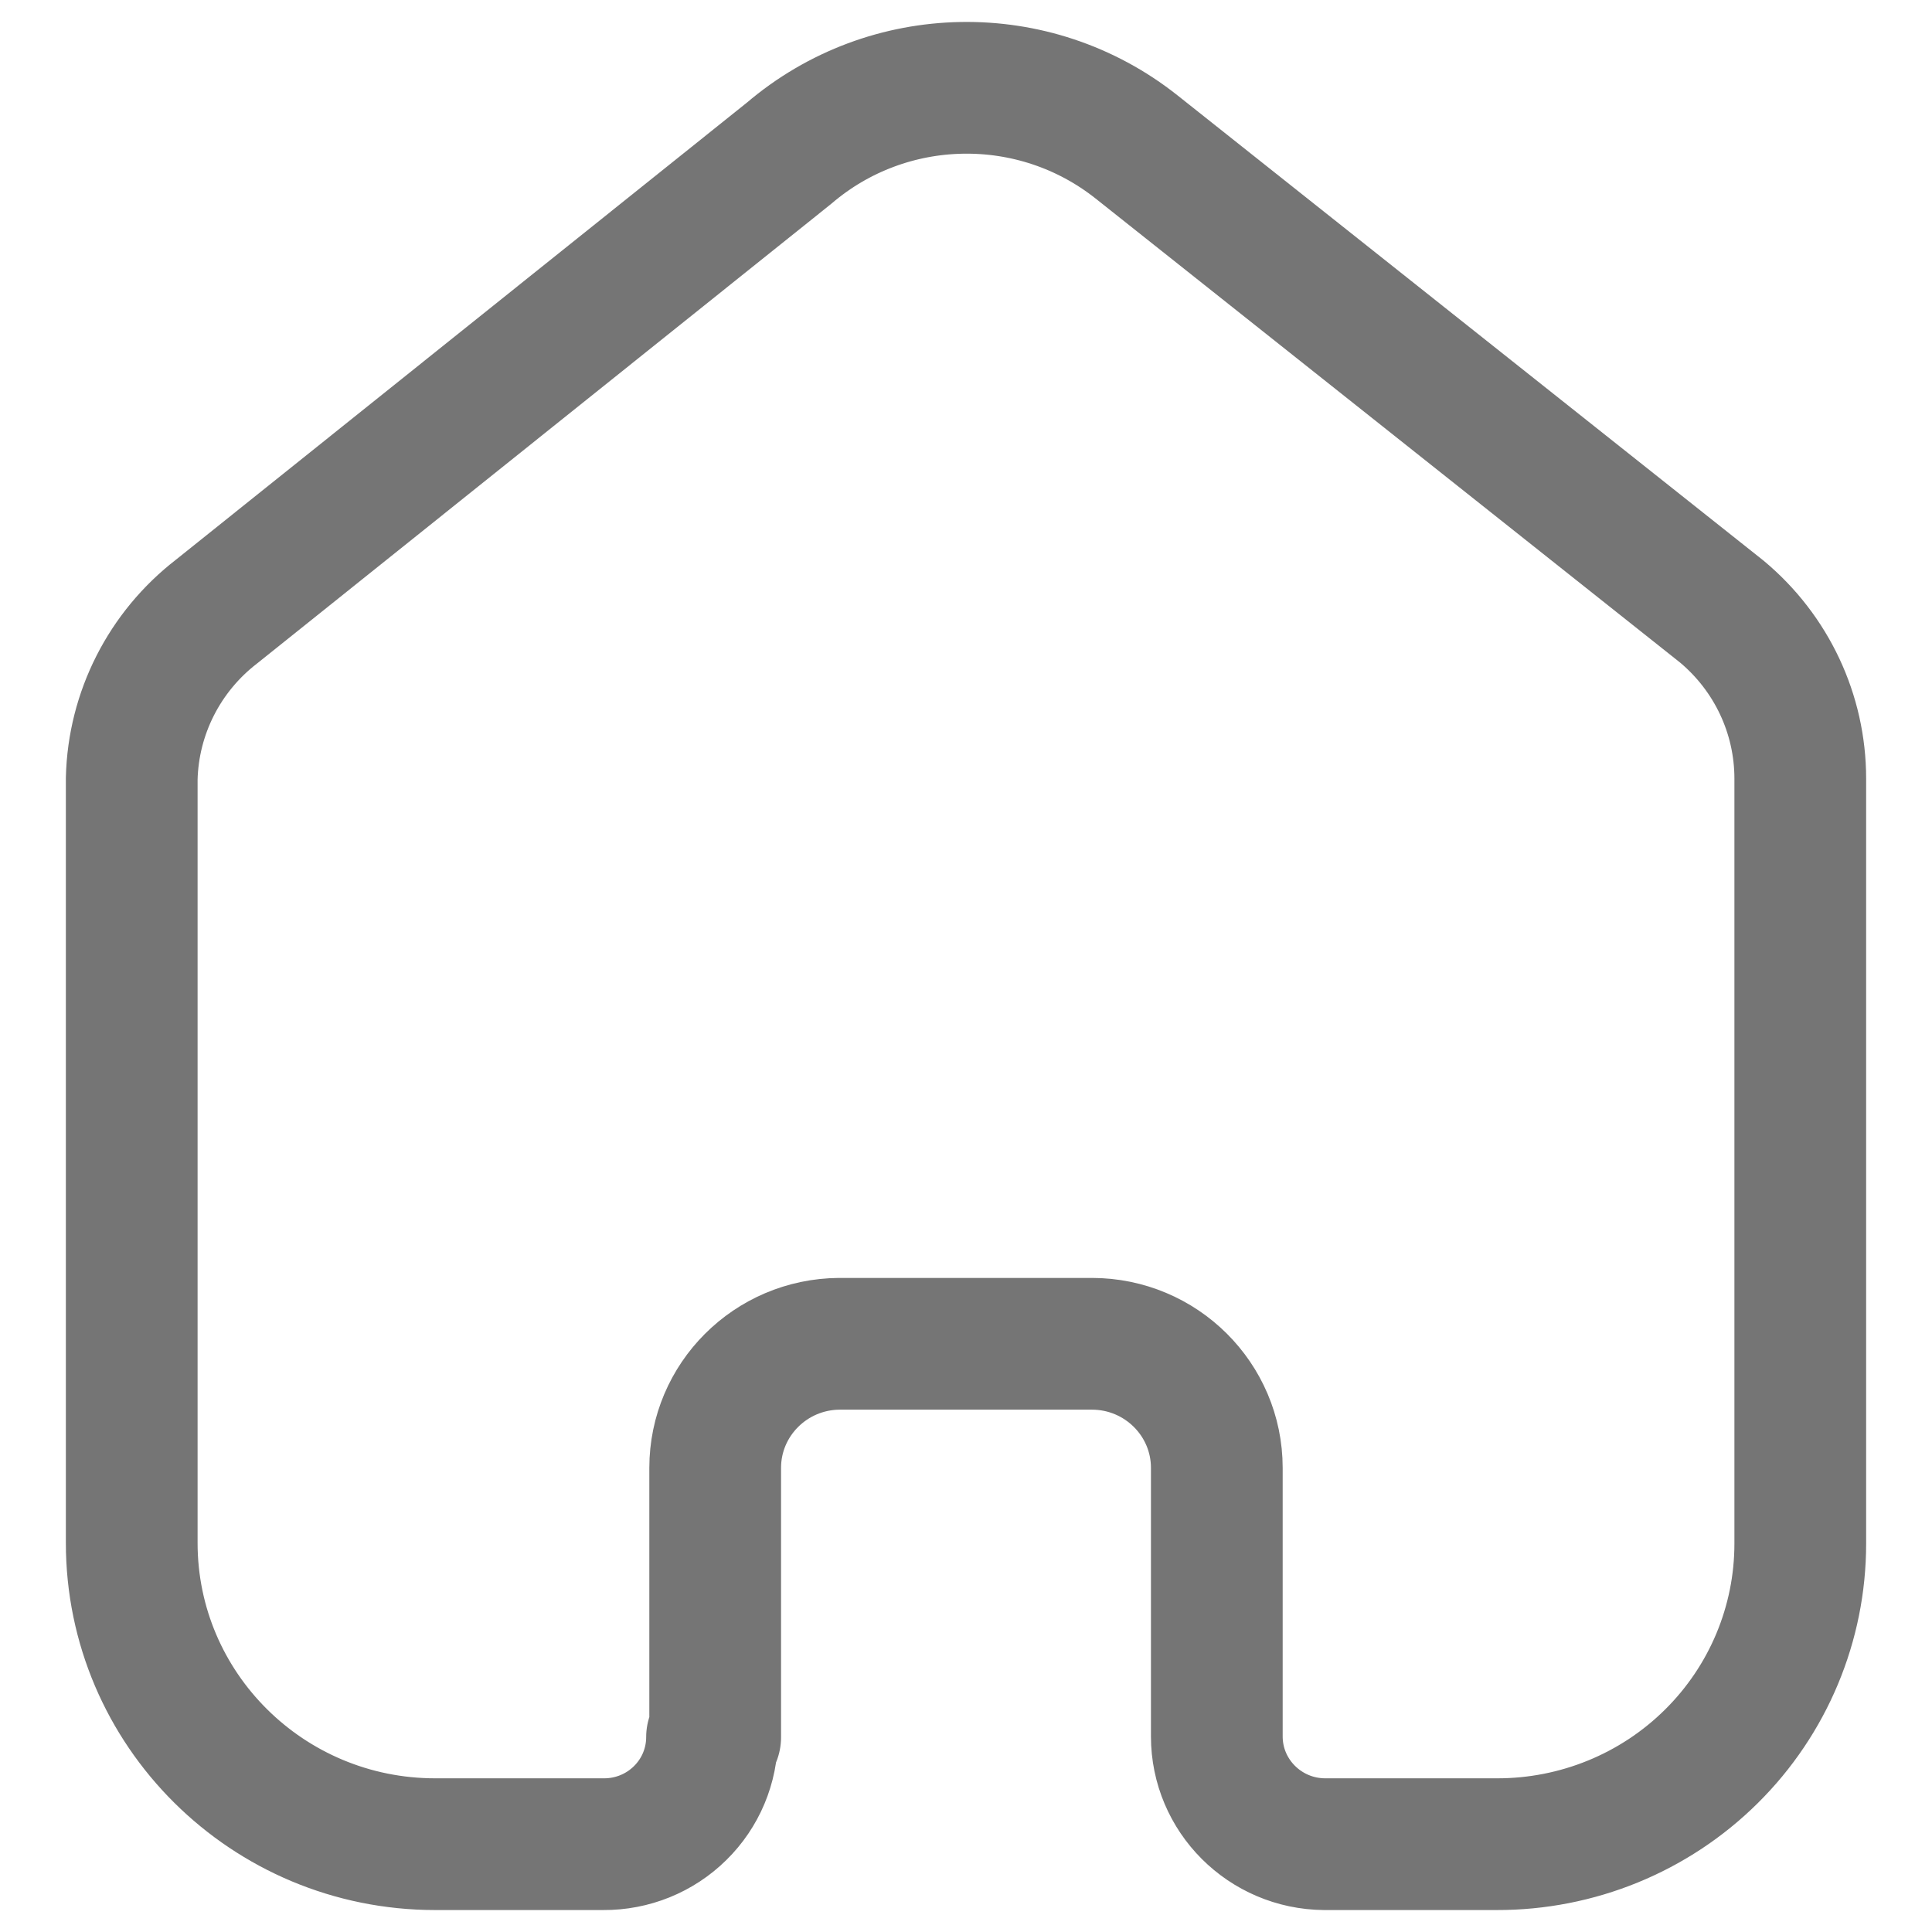 <svg width="22" height="22" viewBox="0 0 22 22" fill="none" xmlns="http://www.w3.org/2000/svg">
<path d="M8.144 19.782V16.715C8.144 15.938 8.776 15.307 9.558 15.302H12.433C13.219 15.302 13.856 15.935 13.856 16.715V16.715V19.773C13.856 20.447 14.404 20.995 15.083 21H17.044C17.96 21.002 18.839 20.643 19.487 20.001C20.136 19.359 20.5 18.487 20.5 17.578V8.866C20.5 8.131 20.172 7.435 19.605 6.963L12.943 1.674C11.778 0.749 10.115 0.779 8.985 1.745L2.467 6.963C1.873 7.421 1.518 8.12 1.5 8.866V17.569C1.5 19.464 3.047 21 4.956 21H6.872C7.199 21.002 7.513 20.875 7.745 20.646C7.977 20.418 8.108 20.107 8.108 19.782H8.144Z" stroke="#757575" stroke-width="1.5" stroke-linejoin="round"/>
</svg>
